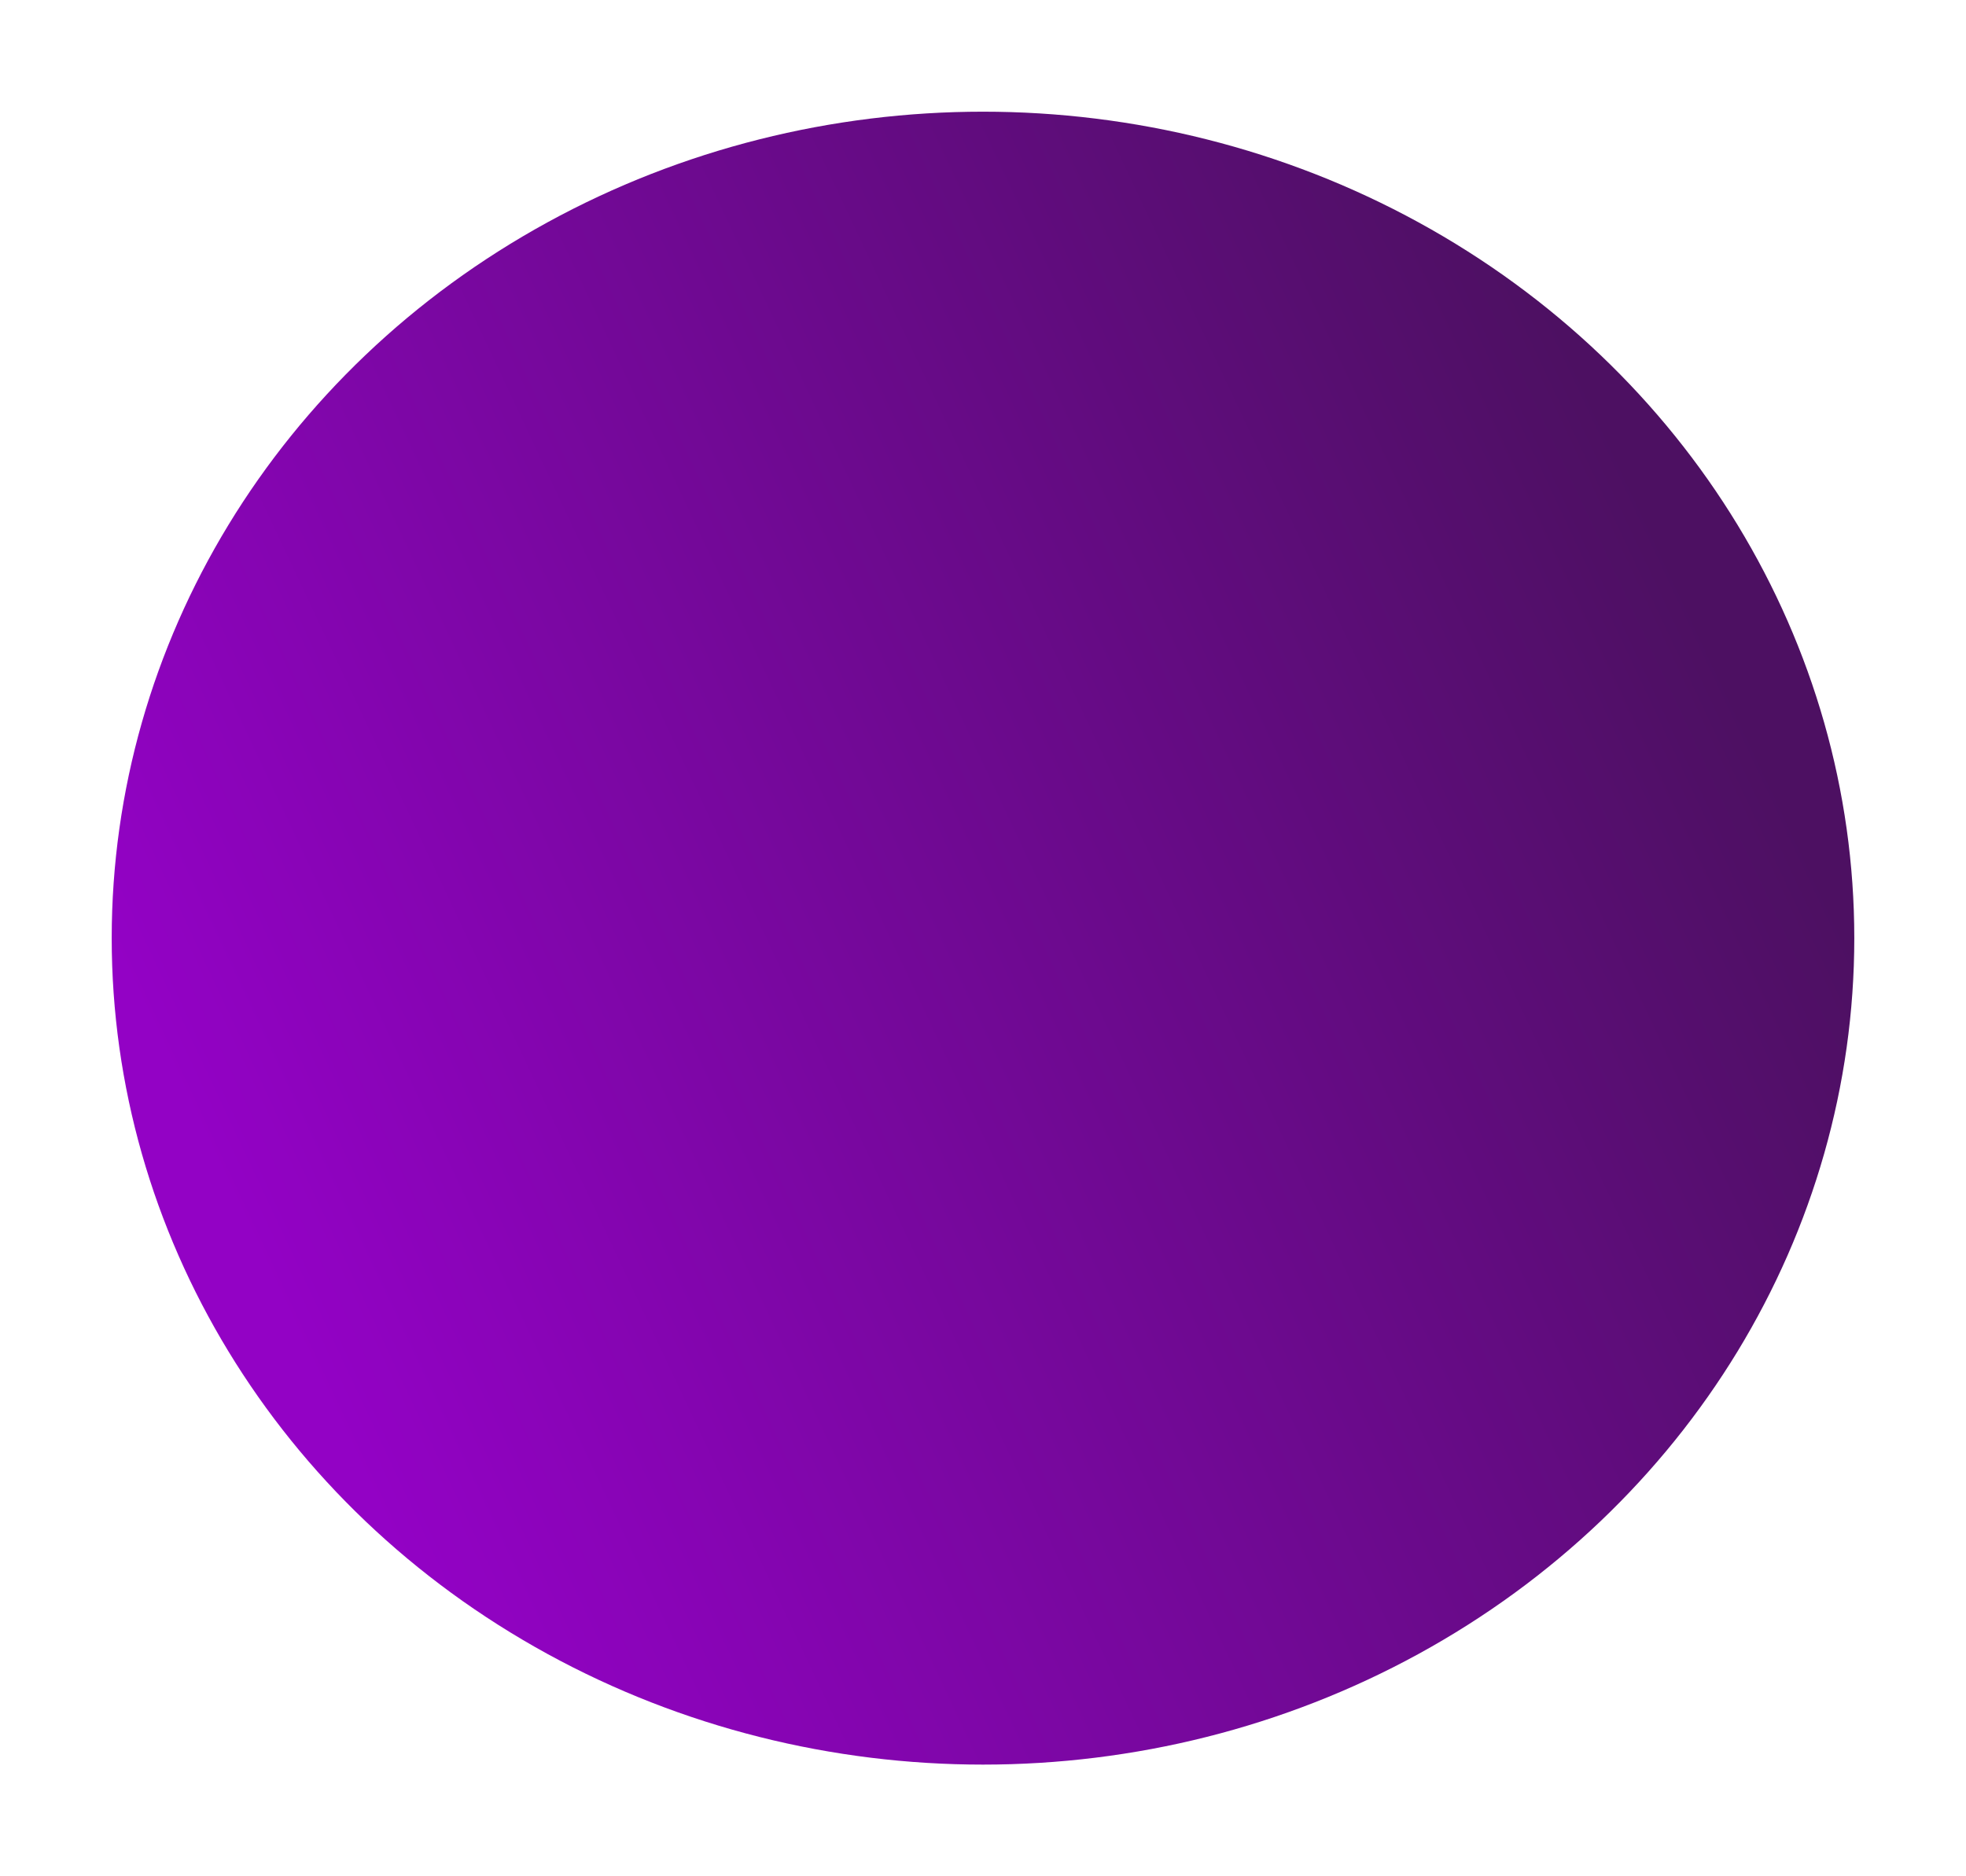 <svg width="176" height="168" viewBox="0 0 176 168" fill="none" xmlns="http://www.w3.org/2000/svg">
<g filter="url(#filter0_d_58_35)">
<ellipse cx="88" cy="78" rx="78" ry="74" fill="url(#paint0_linear_58_35)"/>
</g>
<defs>
<filter id="filter0_d_58_35" x="0" y="0" width="176" height="168" filterUnits="userSpaceOnUse" color-interpolation-filters="sRGB">
<feFlood flood-opacity="0" result="BackgroundImageFix"/>
<feColorMatrix in="SourceAlpha" type="matrix" values="0 0 0 0 0 0 0 0 0 0 0 0 0 0 0 0 0 0 127 0" result="hardAlpha"/>
<feOffset dy="6"/>
<feGaussianBlur stdDeviation="5"/>
<feComposite in2="hardAlpha" operator="out"/>
<feColorMatrix type="matrix" values="0 0 0 0 0 0 0 0 0 0 0 0 0 0 0 0 0 0 0.25 0"/>
<feBlend mode="normal" in2="BackgroundImageFix" result="effect1_dropShadow_58_35"/>
<feBlend mode="normal" in="SourceGraphic" in2="effect1_dropShadow_58_35" result="shape"/>
</filter>
<linearGradient id="paint0_linear_58_35" x1="166" y1="78.987" x2="38.291" y2="139.095" gradientUnits="userSpaceOnUse">
<stop stop-color="#4D1062"/>
<stop offset="1" stop-color="#9302C5"/>
</linearGradient>
</defs>
</svg>
